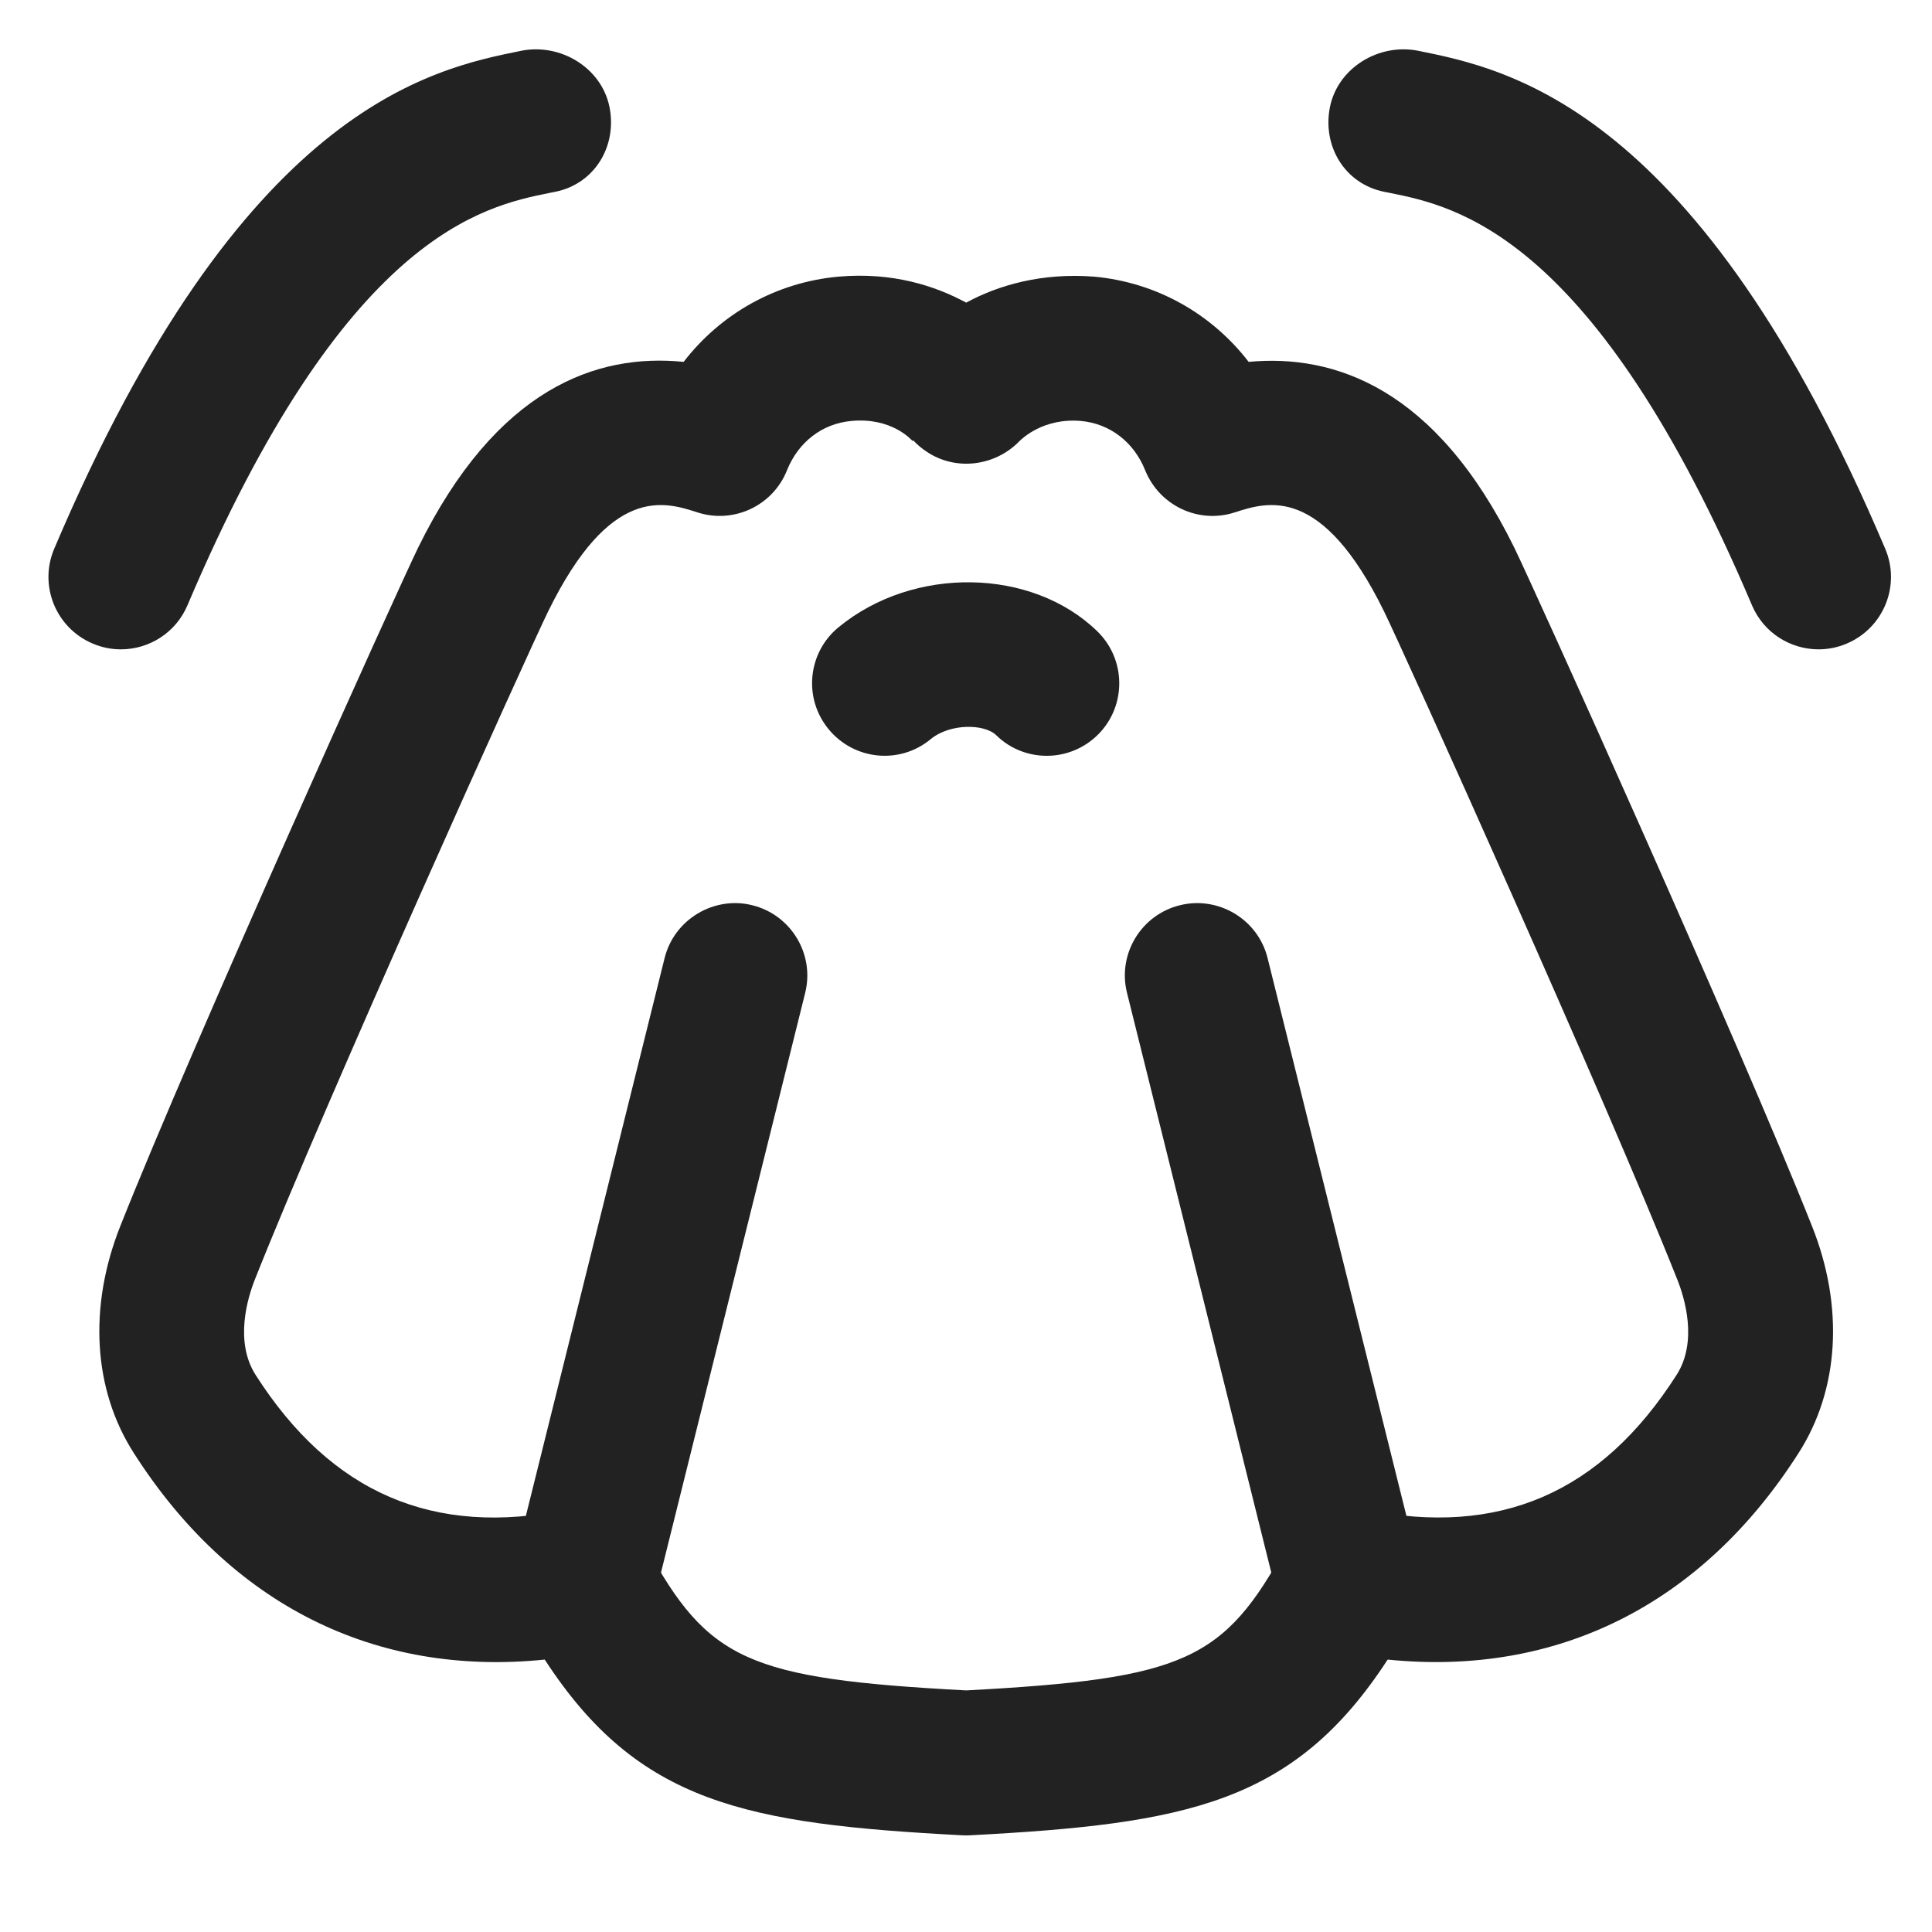 <?xml version="1.0" encoding="UTF-8"?>
<svg id="f" data-name="ICONS" xmlns="http://www.w3.org/2000/svg" width="20" height="20" viewBox="0 0 20 20">
  <path d="M10.836,7.824c-.188,0-.377-.07-.522-.212-.124-.122-.482-.124-.68.04-.318.264-.791.219-1.056-.103-.264-.32-.218-.793.103-1.056.774-.637,2-.617,2.678.042.297.289.304.764.016,1.061-.147.151-.343.228-.538.228Z" fill="#222"/>
  <path d="M6.096,16.931c-.061,0-.121-.007-.182-.022-.402-.1-.647-.507-.547-.908l1.513-6.083c.1-.403.513-.646.908-.547.402.1.647.507.547.908l-1.513,6.083c-.085.342-.391.569-.727.569Z" fill="#222"/>
  <path d="M1.252,6.722c-.098,0-.197-.019-.293-.06-.382-.162-.56-.603-.397-.983C2.501,1.109,4.458.715,5.399.525c.405-.079.827.176.91.581.082.405-.152.796-.559.879,0,0-.055.011-.056.011-.689.139-2.123.428-3.753,4.269-.121.286-.398.457-.69.457Z" fill="#222"/>
  <path d="M10.001,19c-.013,0-.026,0-.039-.001-2.241-.118-3.355-.33-4.323-1.819-1.752.178-3.25-.564-4.255-2.14-.42-.656-.47-1.511-.14-2.344.747-1.884,2.873-6.594,3.084-7.026.813-1.656,1.853-2.014,2.749-1.924.385-.5.958-.823,1.6-.882.563-.05,1.006.096,1.325.269.33-.18.783-.312,1.326-.269.641.059,1.213.382,1.598.882.884-.083,1.936.266,2.75,1.924.211.431,2.334,5.138,3.083,7.026.331.832.281,1.687-.139,2.344-1.005,1.576-2.506,2.317-4.255,2.14-.968,1.489-2.082,1.701-4.325,1.819-.013.001-.026.001-.039.001ZM6.025,15.611c.271,0,.525.146.659.392.646,1.188,1.054,1.375,3.317,1.496,2.264-.121,2.671-.308,3.317-1.496.158-.29.482-.447.811-.376,1.391.285,2.445-.17,3.227-1.394.223-.349.08-.804.009-.983-.739-1.862-2.83-6.497-3.037-6.92-.646-1.317-1.208-1.135-1.545-1.026-.375.122-.779-.068-.928-.435-.117-.293-.365-.483-.663-.511-.393-.035-.616.186-.641.211-.251.257-.656.31-.958.107-.052-.034-.099-.074-.14-.118l-.007.007c-.009-.011-.217-.248-.635-.207-.299.027-.547.218-.664.51-.146.367-.552.558-.928.436-.337-.109-.899-.291-1.545,1.026-.208.425-2.301,5.062-3.037,6.919-.071.18-.213.636.009.984.782,1.224,1.842,1.68,3.227,1.394.051-.011.102-.016.151-.016Z" fill="#222"/>
  <path d="M13.908,16.931c-.336,0-.642-.228-.727-.569l-1.514-6.083c-.101-.401.145-.809.547-.908.397-.099.808.144.908.547l1.514,6.083c.101.401-.145.809-.547.908-.061.016-.121.022-.182.022Z" fill="#222"/>
  <path d="M18.825,6.722c.098,0,.197-.019.293-.06.382-.162.56-.603.397-.983C17.576,1.109,15.619.715,14.678.525c-.405-.079-.827.176-.91.581-.082.405.152.796.559.879,0,0,.055.011.056.011.689.139,2.123.428,3.753,4.269.121.286.398.457.69.457Z" fill="#222"/>
</svg>
